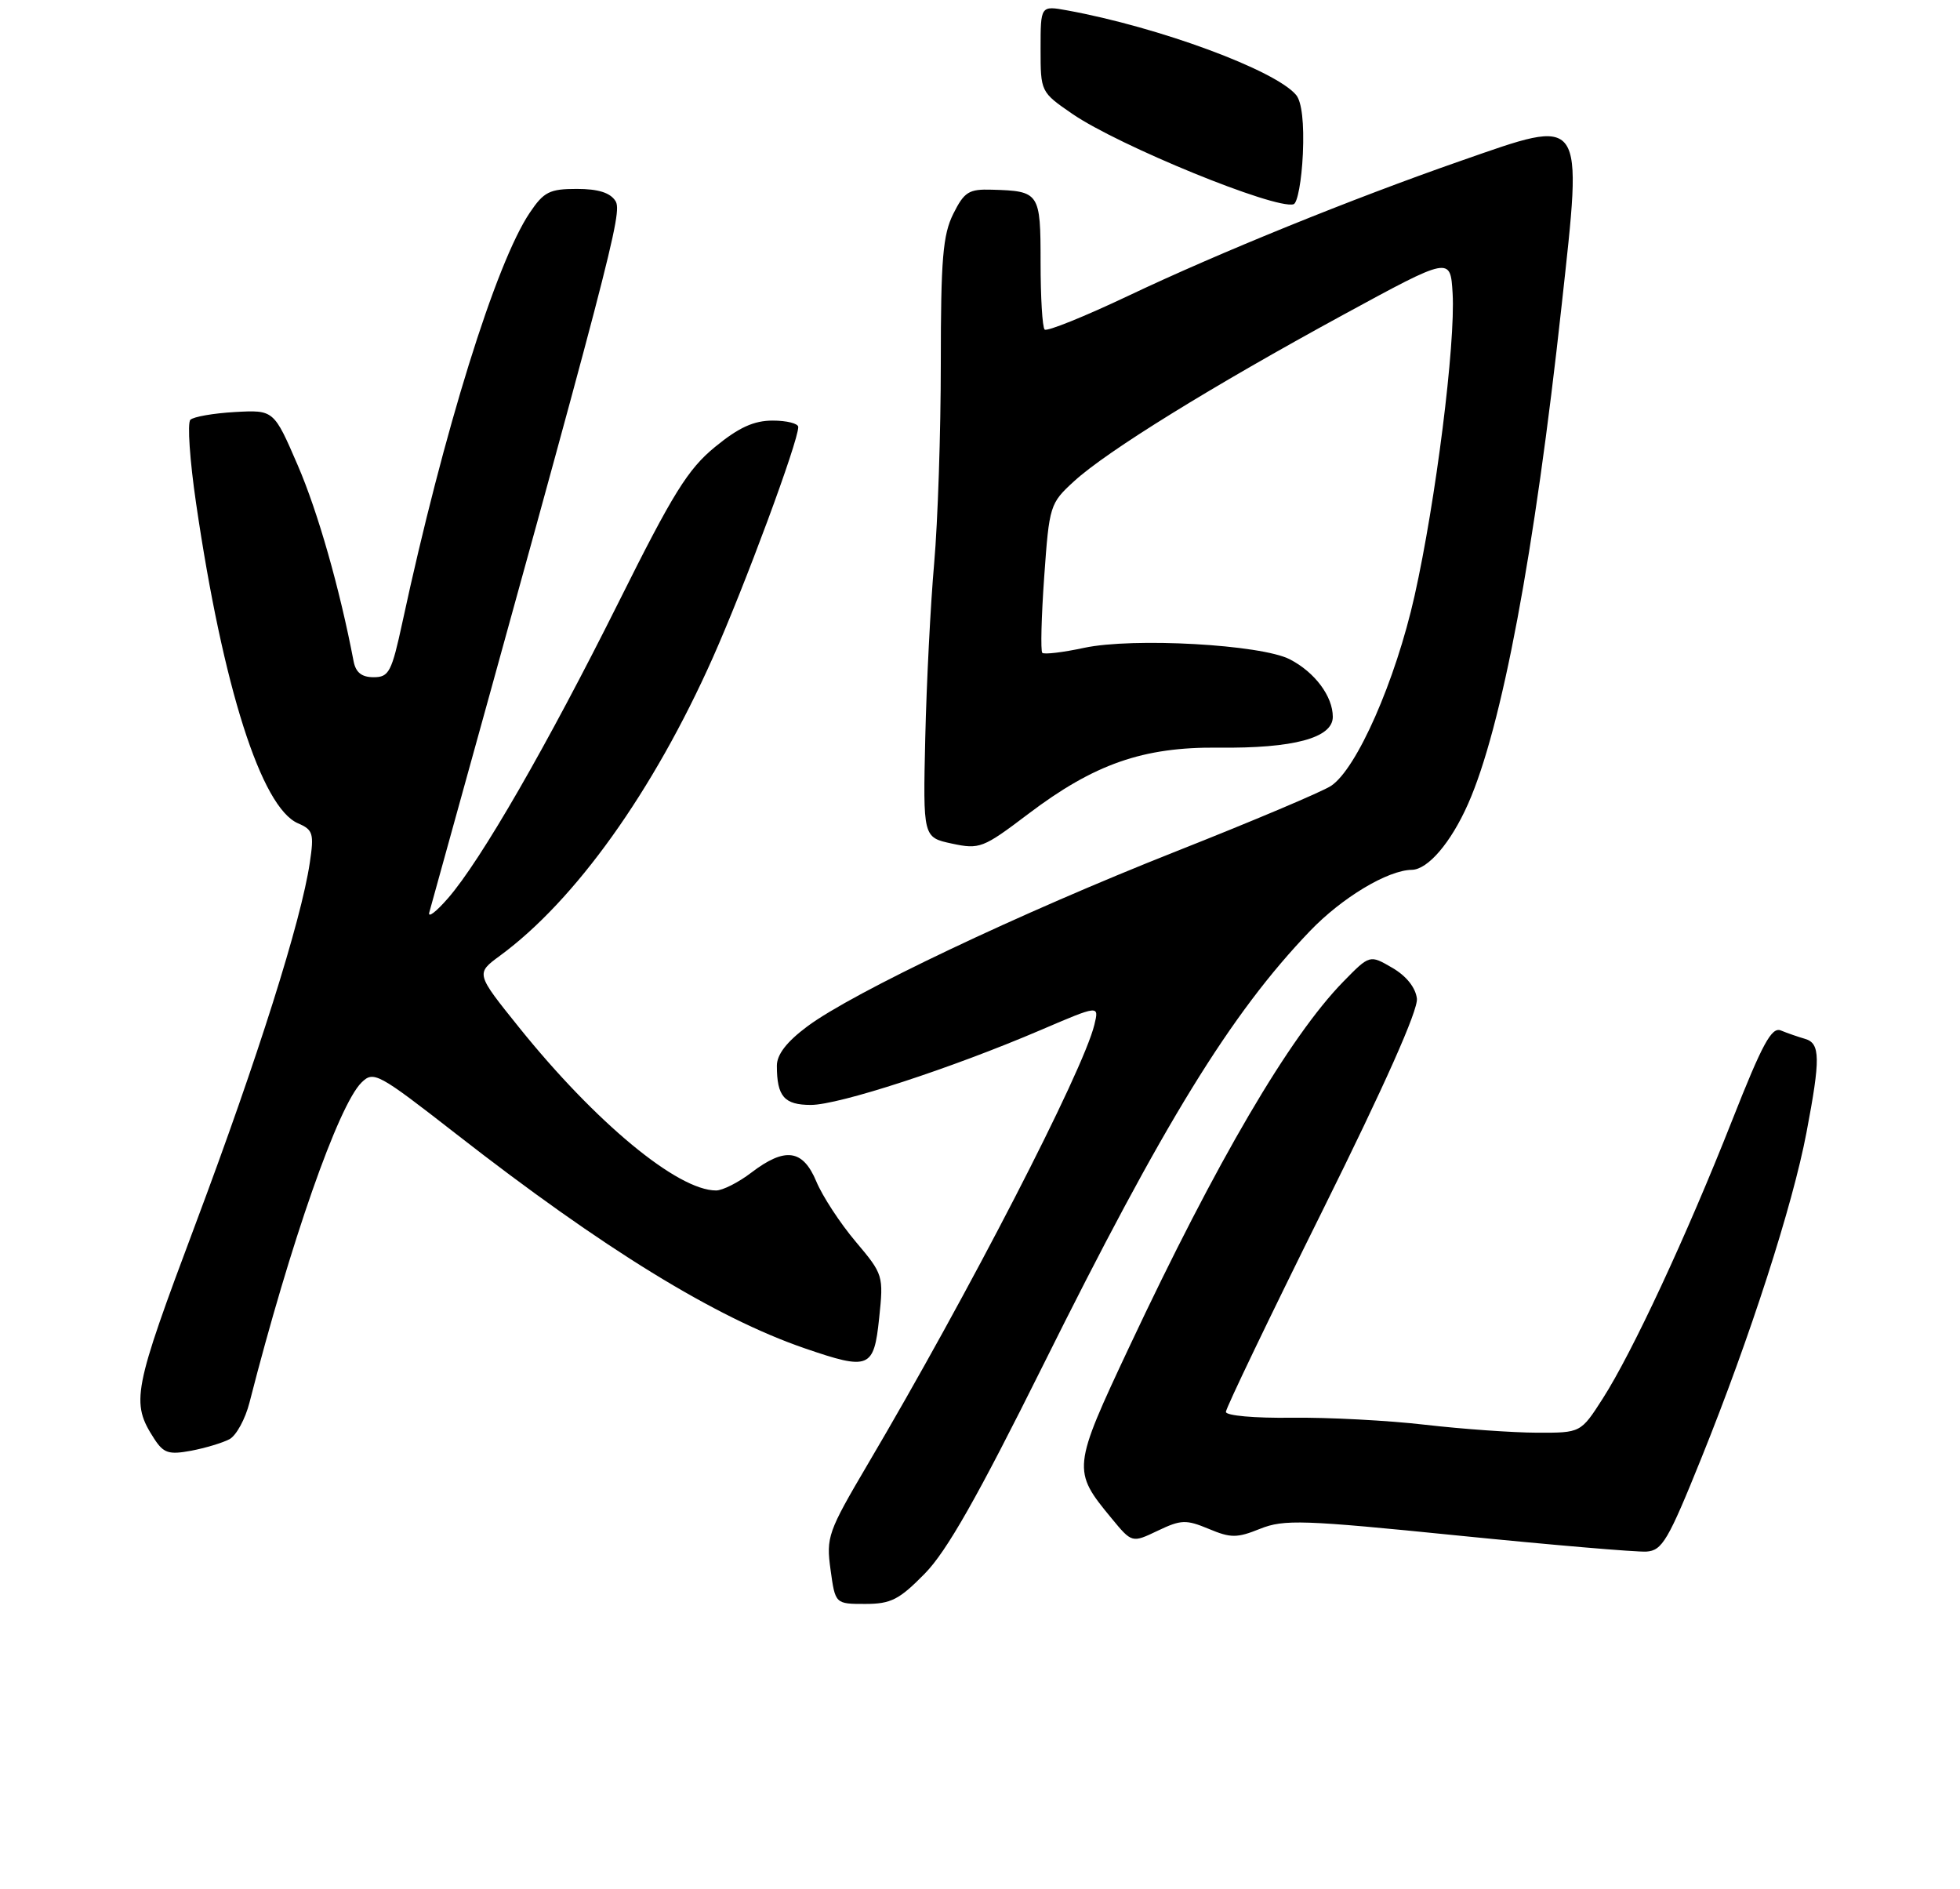 <?xml version="1.0" encoding="UTF-8" standalone="no"?>
<!DOCTYPE svg PUBLIC "-//W3C//DTD SVG 1.1//EN" "http://www.w3.org/Graphics/SVG/1.1/DTD/svg11.dtd" >
<svg xmlns="http://www.w3.org/2000/svg" xmlns:xlink="http://www.w3.org/1999/xlink" version="1.1" viewBox="0 0 275 265">
 <g >
 <path fill="currentColor"
d=" M 129.75 220.75 C 132.84 217.61 137.17 209.97 146.36 191.50 C 163.27 157.49 172.66 142.22 183.80 130.60 C 188.29 125.92 194.70 122.07 198.08 122.02 C 200.34 121.99 203.58 118.20 205.98 112.77 C 210.72 102.06 215.30 77.69 219.11 42.82 C 222.06 15.84 222.49 16.46 204.94 22.57 C 189.78 27.85 170.97 35.48 158.32 41.49 C 152.16 44.41 146.88 46.54 146.57 46.23 C 146.25 45.92 146.00 41.68 146.00 36.80 C 146.00 27.00 145.86 26.80 139.15 26.61 C 135.93 26.51 135.29 26.92 133.75 30.00 C 132.29 32.93 132.00 36.34 132.00 51.00 C 132.00 60.62 131.58 73.22 131.07 79.00 C 130.56 84.78 130.00 95.79 129.82 103.49 C 129.50 117.47 129.50 117.47 133.56 118.34 C 137.44 119.17 137.93 118.98 144.23 114.21 C 153.53 107.16 160.40 104.77 170.93 104.88 C 181.49 105.00 187.00 103.52 187.00 100.56 C 187.00 97.68 184.48 94.30 180.97 92.49 C 176.95 90.41 158.98 89.41 152.10 90.88 C 149.14 91.52 146.50 91.83 146.24 91.58 C 145.99 91.32 146.11 86.51 146.51 80.89 C 147.22 70.90 147.31 70.61 150.70 67.51 C 155.28 63.31 170.02 54.20 188.50 44.14 C 203.50 35.98 203.50 35.98 203.81 41.14 C 204.23 48.21 201.44 70.35 198.47 83.59 C 195.80 95.51 190.35 107.89 186.74 110.25 C 185.50 111.07 175.71 115.20 164.99 119.44 C 143.09 128.10 119.64 139.23 113.25 144.00 C 110.37 146.15 109.00 147.93 109.00 149.50 C 109.00 153.81 110.03 155.00 113.77 155.00 C 117.71 155.00 133.46 149.87 146.05 144.48 C 154.22 140.98 154.22 140.98 153.55 143.74 C 151.97 150.28 135.88 181.47 121.73 205.44 C 116.16 214.90 115.90 215.63 116.53 220.19 C 117.19 225.00 117.19 225.00 121.39 225.00 C 125.00 225.00 126.16 224.41 129.75 220.75 Z  M 238.73 204.50 C 245.52 187.68 251.53 169.07 253.46 158.87 C 255.44 148.46 255.41 146.35 253.25 145.73 C 252.29 145.45 250.77 144.93 249.88 144.56 C 248.57 144.01 247.29 146.37 243.02 157.19 C 236.64 173.36 229.02 189.73 224.87 196.20 C 221.79 201.00 221.79 201.00 215.65 200.98 C 212.27 200.97 205.22 200.47 200.00 199.87 C 194.78 199.26 186.34 198.82 181.25 198.88 C 176.05 198.95 172.00 198.59 172.00 198.06 C 172.00 197.54 178.10 184.84 185.55 169.84 C 194.28 152.25 198.99 141.68 198.80 140.08 C 198.61 138.53 197.31 136.90 195.34 135.76 C 192.18 133.92 192.18 133.92 188.47 137.71 C 180.92 145.44 170.70 162.88 158.46 188.91 C 150.45 205.95 150.42 206.29 155.95 212.98 C 158.82 216.46 158.82 216.46 162.44 214.73 C 165.71 213.17 166.41 213.15 169.59 214.47 C 172.69 215.77 173.55 215.77 176.80 214.46 C 180.15 213.12 182.81 213.21 204.50 215.40 C 217.70 216.73 229.62 217.74 230.99 217.66 C 233.22 217.52 234.05 216.10 238.73 204.50 Z  M 32.20 201.89 C 33.15 201.38 34.42 199.06 35.01 196.73 C 40.77 174.23 47.48 155.06 50.72 151.86 C 52.42 150.19 53.01 150.51 64.00 159.07 C 84.62 175.15 100.34 184.82 112.90 189.14 C 121.96 192.25 122.61 191.99 123.35 184.92 C 123.98 178.93 123.93 178.77 120.05 174.17 C 117.88 171.60 115.40 167.81 114.54 165.75 C 112.65 161.22 110.16 160.88 105.41 164.50 C 103.61 165.88 101.38 167.00 100.47 167.00 C 95.07 167.00 83.57 157.48 72.83 144.13 C 66.75 136.57 66.75 136.57 70.12 134.09 C 80.71 126.33 91.65 111.01 100.00 92.29 C 104.48 82.23 112.00 61.94 112.00 59.90 C 112.00 59.41 110.39 59.00 108.42 59.00 C 105.77 59.00 103.66 59.96 100.32 62.70 C 96.51 65.82 94.42 69.19 86.81 84.45 C 76.77 104.56 67.47 120.71 62.86 126.00 C 61.19 127.92 60.01 128.82 60.23 128.00 C 85.97 35.16 87.37 29.81 86.35 28.19 C 85.61 27.03 83.93 26.50 80.93 26.50 C 77.11 26.50 76.30 26.91 74.33 29.84 C 69.57 36.90 62.25 60.45 56.47 87.25 C 54.95 94.28 54.58 95.00 52.42 95.00 C 50.74 95.00 49.91 94.33 49.61 92.75 C 47.66 82.54 44.60 71.80 41.78 65.28 C 38.42 57.50 38.42 57.50 32.96 57.80 C 29.96 57.97 27.14 58.46 26.71 58.89 C 26.27 59.33 26.63 64.59 27.51 70.59 C 31.28 96.38 36.66 113.28 41.82 115.50 C 43.92 116.40 44.08 116.93 43.47 121.00 C 42.26 129.16 36.17 148.42 27.47 171.61 C 18.61 195.22 18.33 196.71 21.65 201.85 C 22.96 203.86 23.69 204.09 26.82 203.51 C 28.82 203.13 31.24 202.40 32.20 201.89 Z  M 182.80 21.58 C 182.99 17.28 182.65 14.28 181.86 13.33 C 178.97 9.85 162.66 3.82 149.75 1.46 C 146.00 0.78 146.00 0.78 146.00 6.84 C 146.00 12.89 146.01 12.91 150.45 15.97 C 156.96 20.44 178.96 29.43 181.50 28.65 C 182.05 28.48 182.63 25.30 182.80 21.58 Z "/>
</g>
</svg>